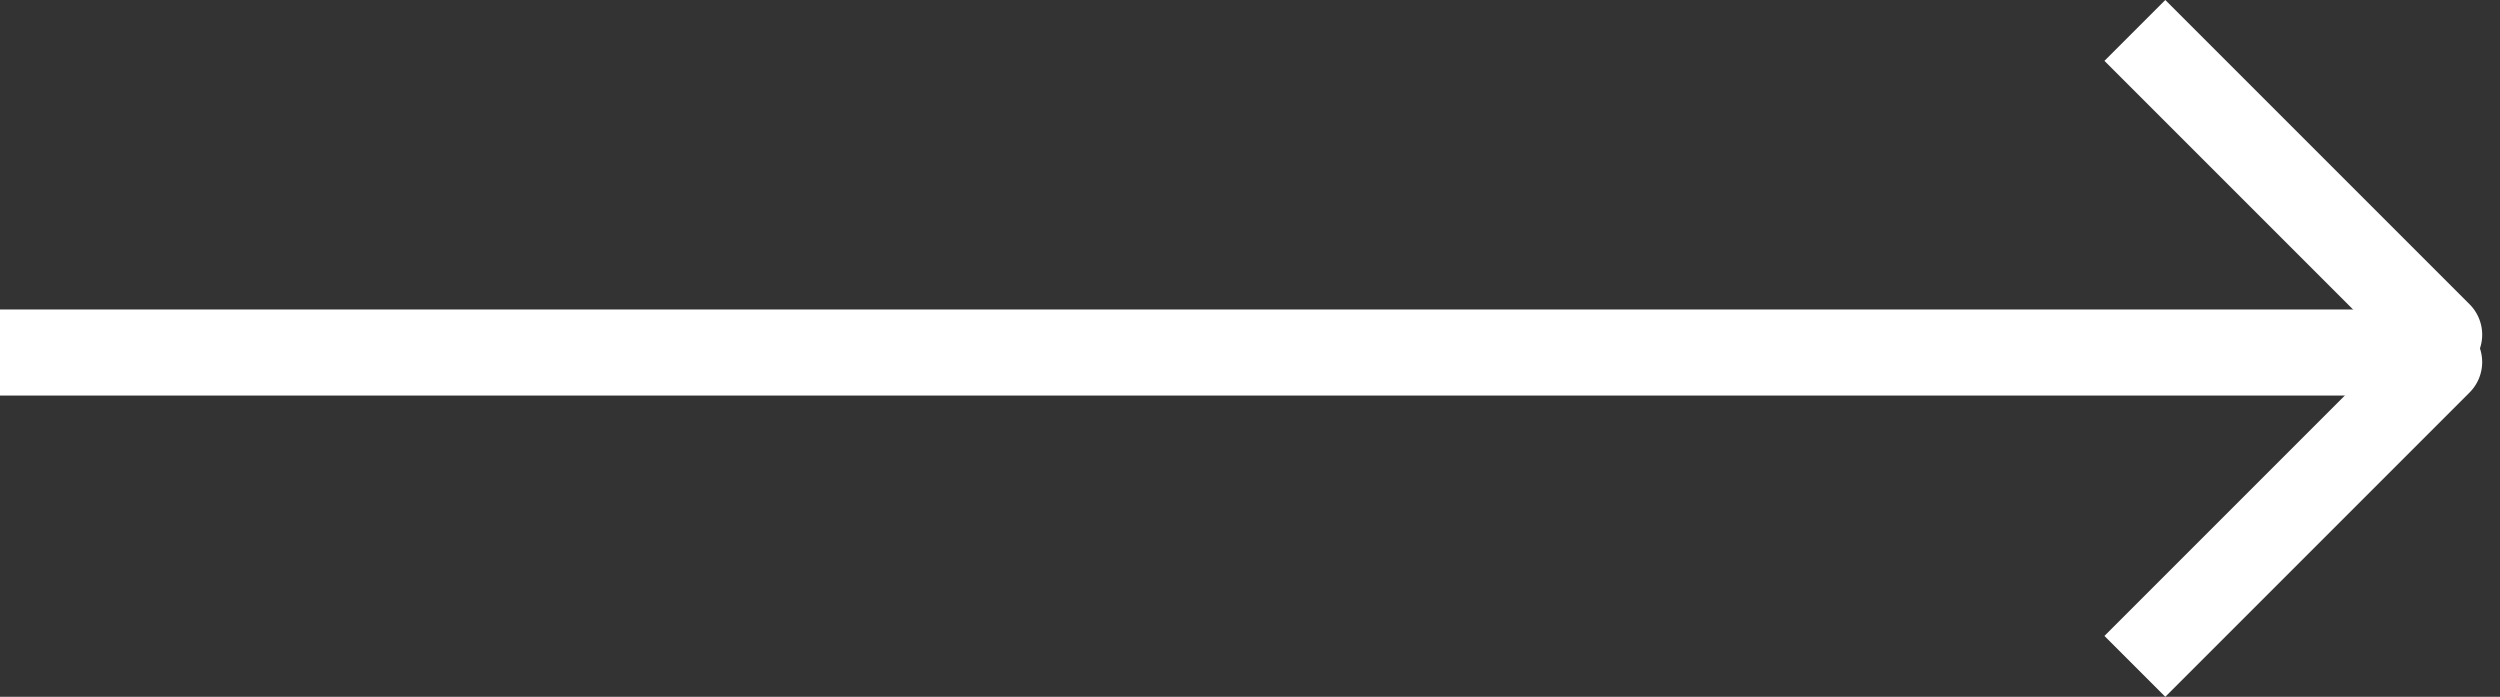 <svg id="Component_3_1" data-name="Component 3 – 1" xmlns="http://www.w3.org/2000/svg" width="58.096" height="16.192" viewBox="0 0 58.096 16.192">
  <rect x="0" y="0" width="58.096" height="16.192" fill="#333333" stroke="none"/>
  <rect id="Rectangle_1132" data-name="Rectangle 1132" width="57" height="2" transform="translate(0 7.192)" fill="#fff"/>
  <path id="Rectangle_1133" data-name="Rectangle 1133" d="M0,0H10a1,1,0,0,1,1,1V1a1,1,0,0,1-1,1H0A0,0,0,0,1,0,2V0A0,0,0,0,1,0,0Z" transform="translate(50.318) rotate(45)" fill="#fff"/>
  <path id="Rectangle_1134" data-name="Rectangle 1134" d="M1,0H11a0,0,0,0,1,0,0V2a0,0,0,0,1,0,0H1A1,1,0,0,1,0,1V1A1,1,0,0,1,1,0Z" transform="translate(58.096 8.414) rotate(135)" fill="#fff"/>
</svg>
